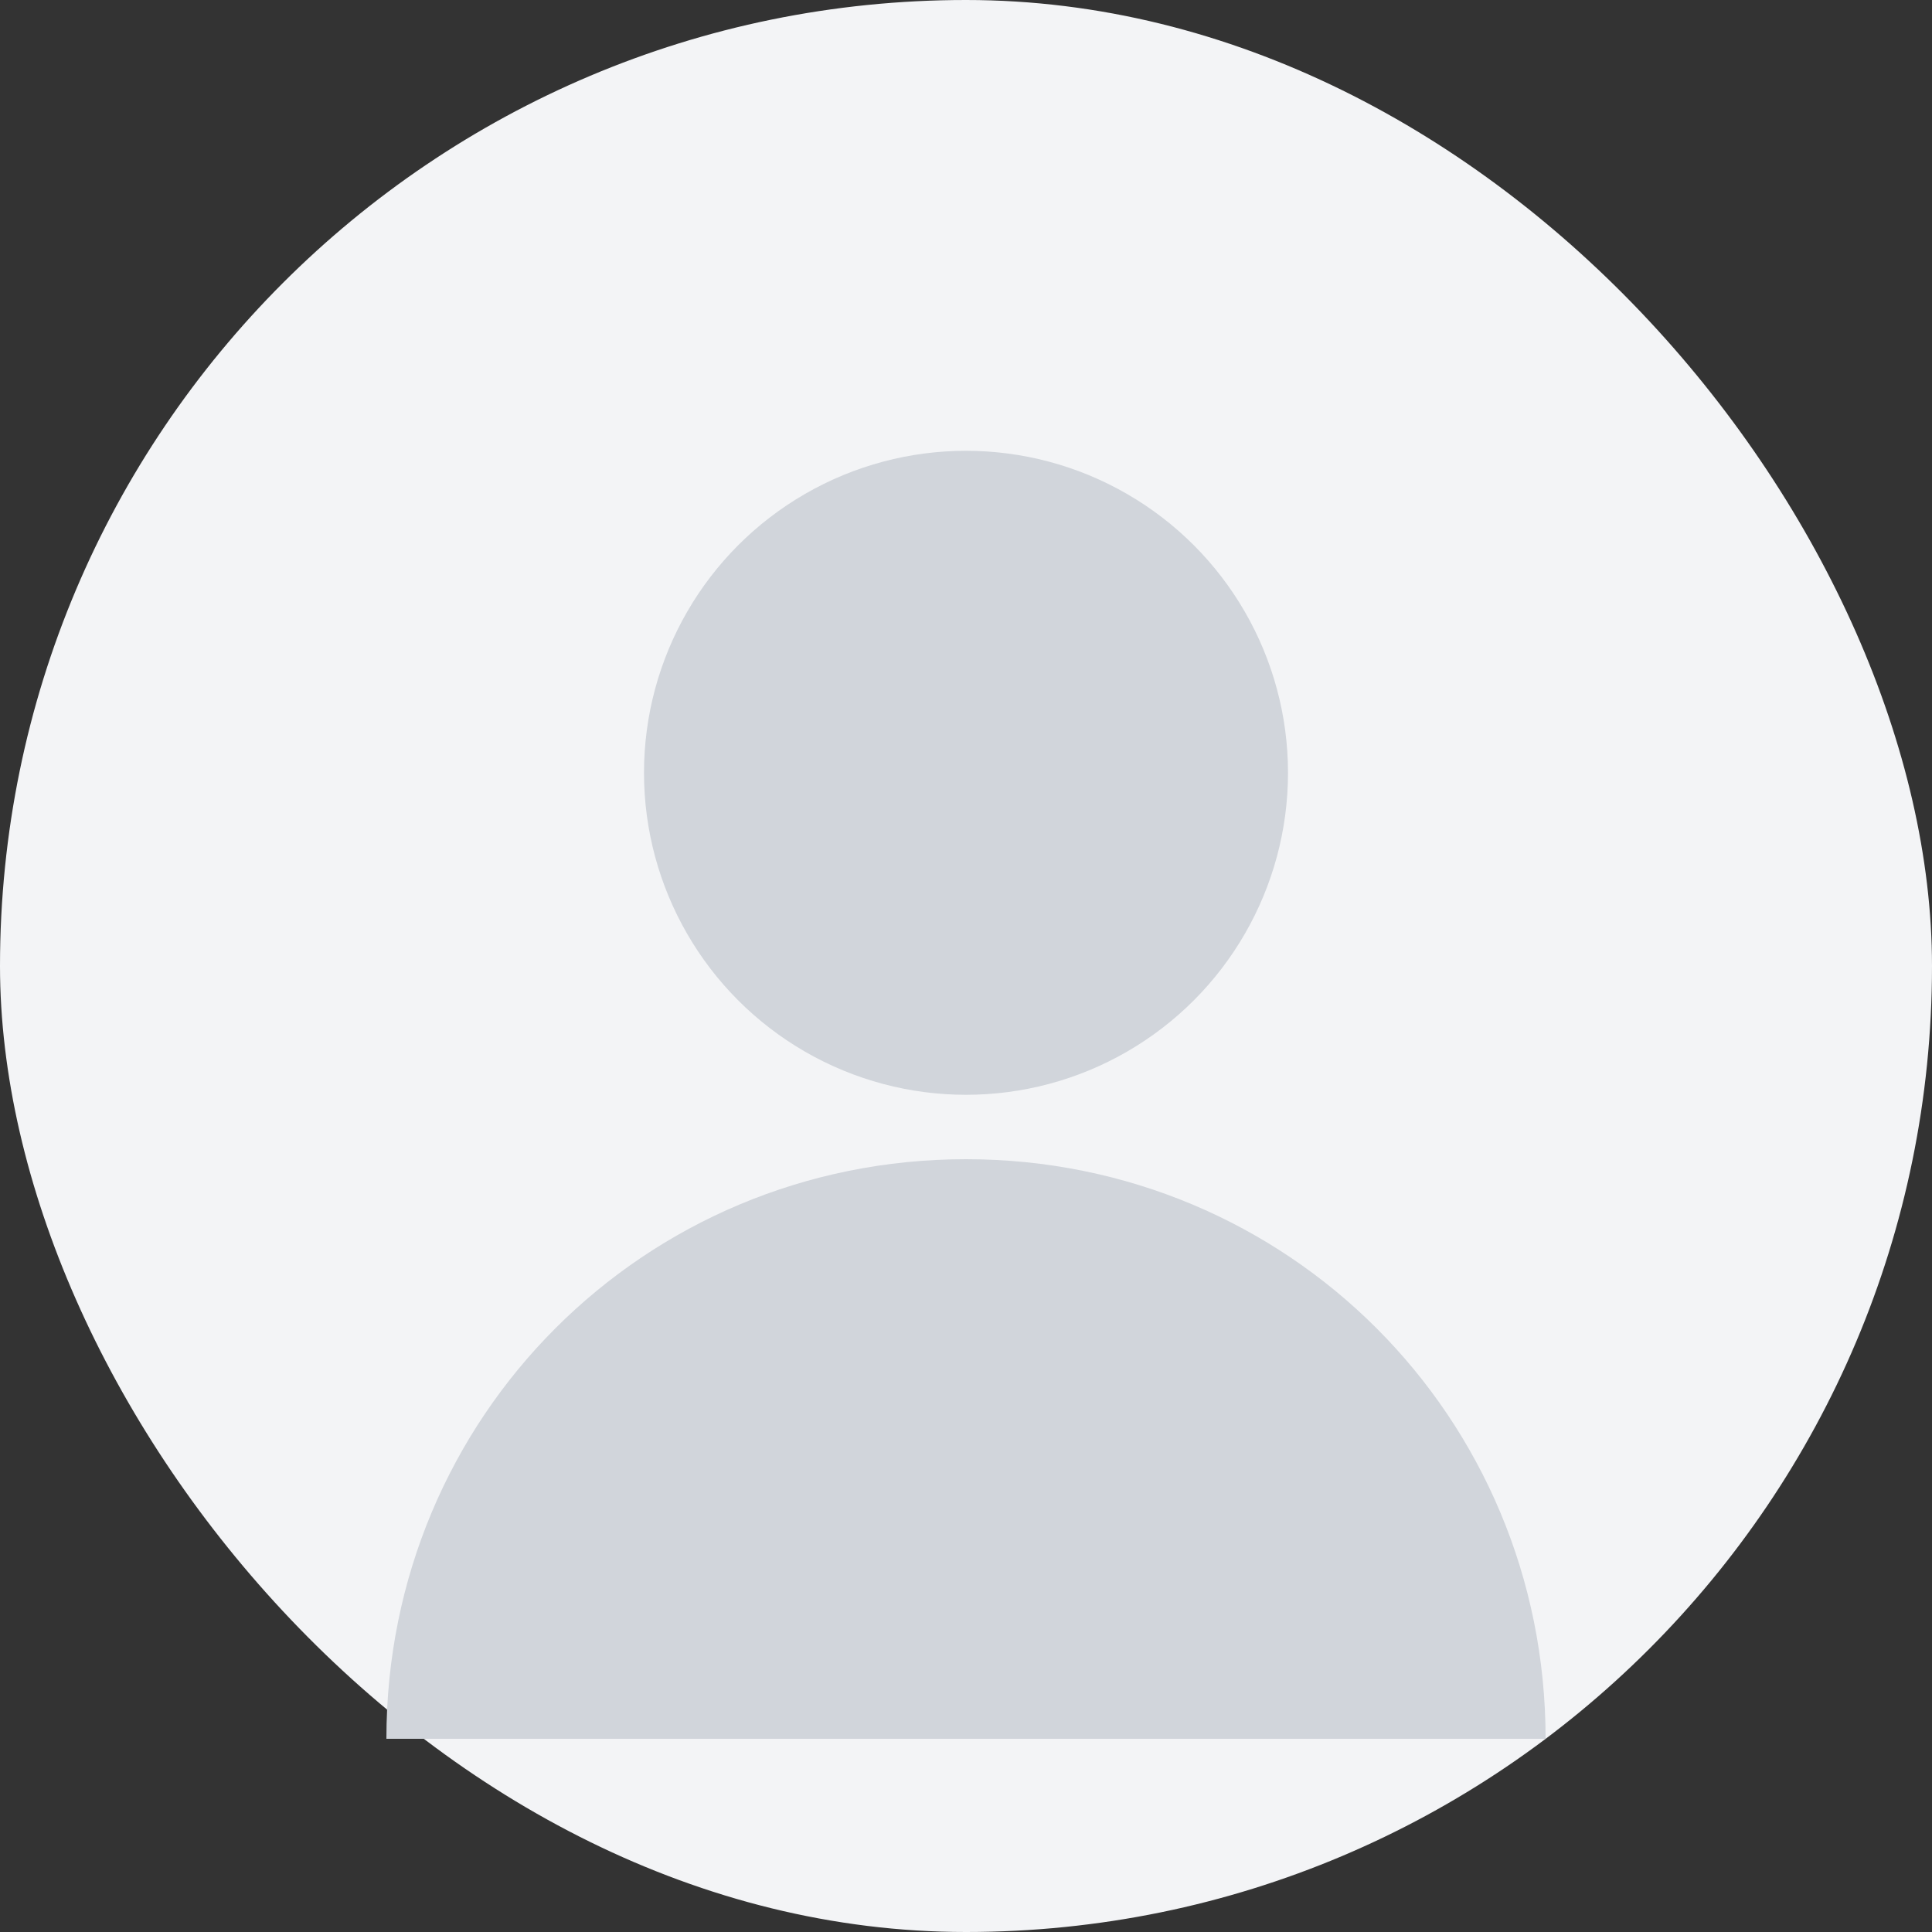 <svg xmlns="http://www.w3.org/2000/svg" width="150" height="150" viewBox="0 0 150 150">
  <rect x="0" y="0" width="150" height="150" fill="#333333" stroke="none"/>
  <rect width="150" height="150" fill="#f3f4f6" rx="75"/>
  <circle cx="75" cy="60" r="25" fill="#d1d5db"/>
  <path d="M75 90 C50 90, 30 110, 30 135 L120 135 C120 110, 100 90, 75 90 Z" fill="#d1d5db"/>
</svg> 